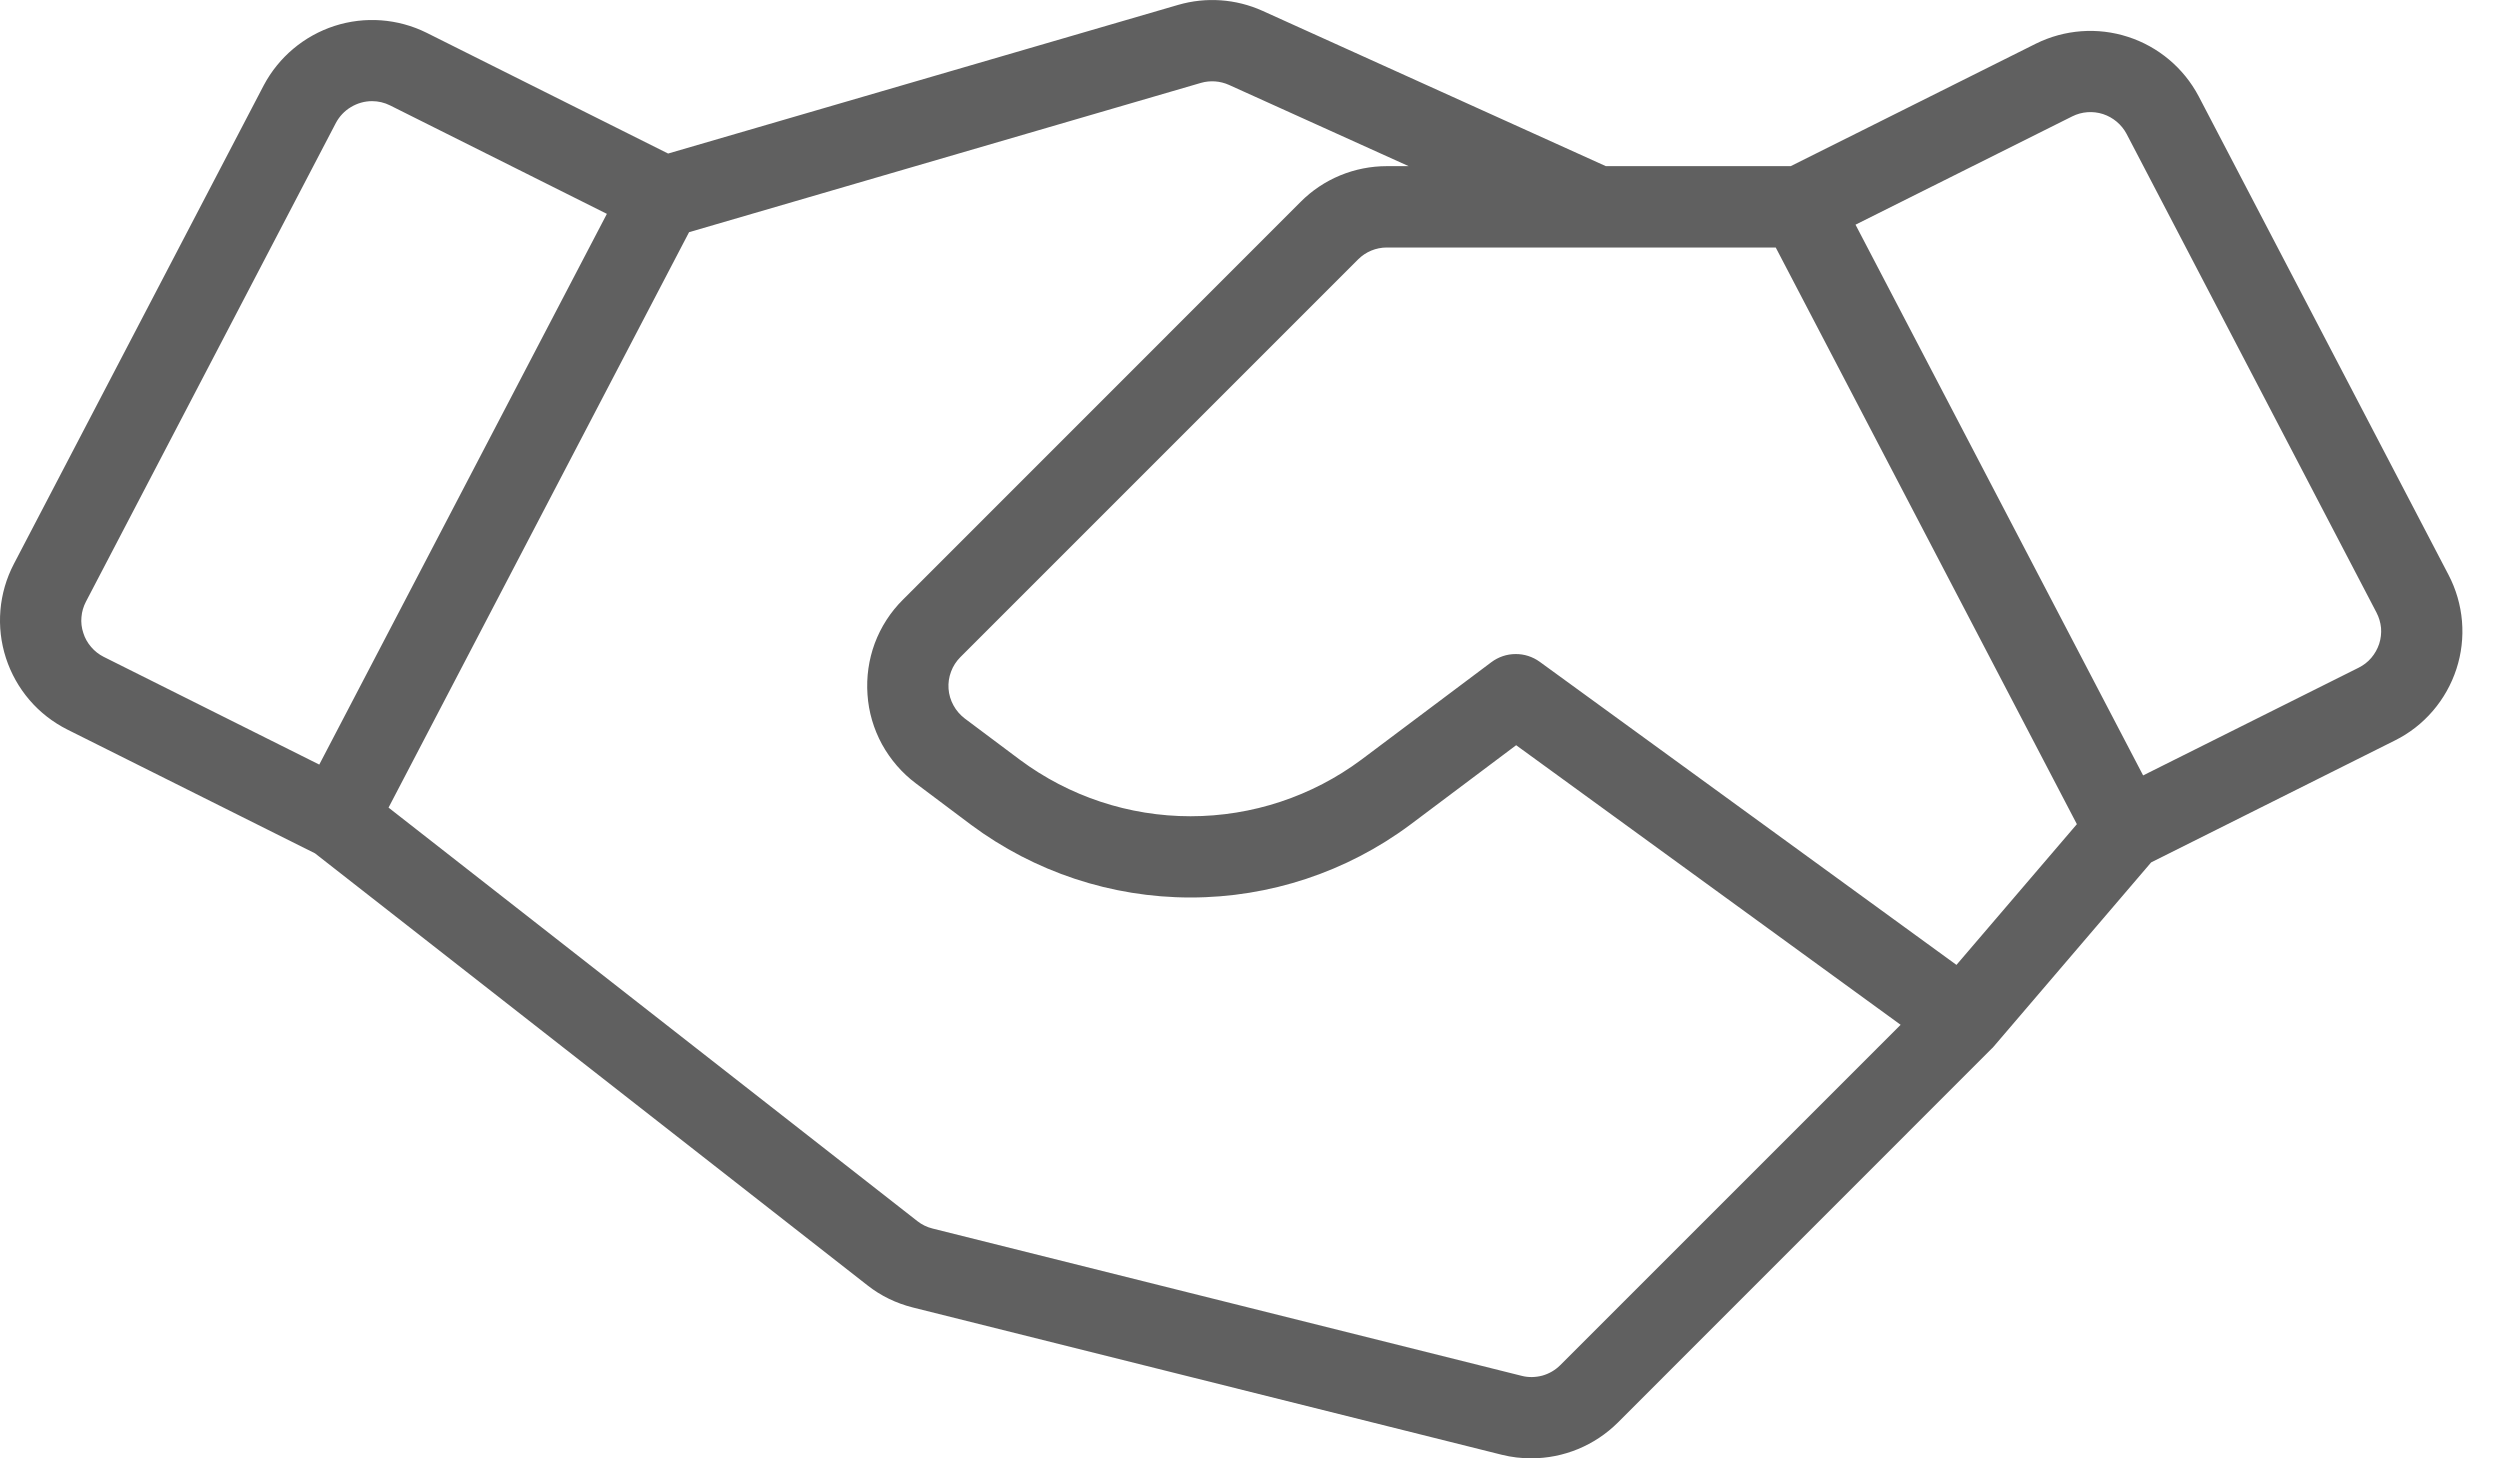 <svg width="24" height="14" viewBox="0 0 24 14" fill="none" xmlns="http://www.w3.org/2000/svg">
<path d="M23.506 5.519L21.107 0.924C20.964 0.653 20.72 0.448 20.429 0.354C20.137 0.259 19.82 0.283 19.545 0.419L17.191 1.595H15.416L12.12 0.104C11.865 -0.011 11.578 -0.031 11.31 0.047L6.414 1.474L4.094 0.314C3.819 0.178 3.502 0.155 3.211 0.249C2.919 0.344 2.676 0.548 2.532 0.819L0.133 5.414C0.061 5.552 0.017 5.703 0.004 5.858C-0.009 6.013 0.009 6.169 0.057 6.317C0.105 6.465 0.182 6.602 0.283 6.72C0.384 6.838 0.508 6.934 0.647 7.004L3.024 8.192L8.326 12.338C8.455 12.44 8.604 12.512 8.764 12.552L14.418 13.966C14.51 13.989 14.605 14 14.7 14C15.011 14 15.309 13.877 15.53 13.658L19.12 10.067C19.128 10.06 19.135 10.053 19.141 10.045L20.651 8.279L22.992 7.108C23.131 7.039 23.255 6.942 23.356 6.824C23.457 6.706 23.534 6.569 23.582 6.421C23.63 6.274 23.648 6.118 23.635 5.963C23.622 5.808 23.578 5.657 23.506 5.519ZM18.782 9.263L14.781 6.353C14.713 6.304 14.632 6.278 14.549 6.279C14.465 6.279 14.384 6.307 14.317 6.357L13.069 7.293C12.595 7.646 12.02 7.836 11.429 7.836C10.839 7.836 10.264 7.646 9.79 7.293L9.261 6.897C9.217 6.863 9.18 6.821 9.153 6.771C9.126 6.722 9.11 6.668 9.106 6.612C9.102 6.557 9.11 6.501 9.13 6.448C9.149 6.396 9.18 6.348 9.219 6.309L13.038 2.49C13.111 2.417 13.21 2.376 13.314 2.376H15.331L17.047 2.376L19.938 7.912L18.782 9.263ZM0.8 6.077C0.783 6.027 0.777 5.975 0.782 5.924C0.786 5.872 0.801 5.822 0.825 5.776L3.224 1.181C3.258 1.117 3.308 1.064 3.369 1.028C3.43 0.991 3.5 0.971 3.572 0.971C3.632 0.971 3.691 0.985 3.745 1.012L5.826 2.053L3.065 7.34L0.996 6.306C0.95 6.283 0.908 6.25 0.875 6.211C0.841 6.172 0.815 6.126 0.8 6.077ZM14.978 13.106C14.931 13.153 14.871 13.188 14.806 13.206C14.742 13.223 14.673 13.225 14.608 13.208L8.953 11.794C8.9 11.781 8.85 11.757 8.807 11.723L3.73 7.753L6.615 2.229L11.528 0.796C11.618 0.77 11.713 0.777 11.798 0.815L13.523 1.595H13.314C13.16 1.595 13.008 1.625 12.865 1.684C12.723 1.743 12.594 1.829 12.486 1.938L8.668 5.757C8.549 5.875 8.457 6.018 8.398 6.175C8.34 6.332 8.316 6.5 8.328 6.668C8.339 6.835 8.387 6.998 8.467 7.145C8.548 7.292 8.659 7.421 8.793 7.521L9.322 7.918C9.931 8.371 10.67 8.616 11.429 8.616C12.189 8.616 12.928 8.371 13.537 7.918L14.555 7.154L18.246 9.838L14.978 13.106ZM22.84 6.181C22.824 6.23 22.798 6.276 22.764 6.316C22.731 6.355 22.689 6.387 22.643 6.41L20.574 7.444L17.813 2.157L19.894 1.117C19.986 1.071 20.092 1.064 20.189 1.095C20.286 1.127 20.367 1.195 20.415 1.285L22.814 5.88C22.838 5.926 22.853 5.976 22.858 6.028C22.862 6.08 22.856 6.132 22.84 6.181Z" fill="#606060"/>
</svg>
